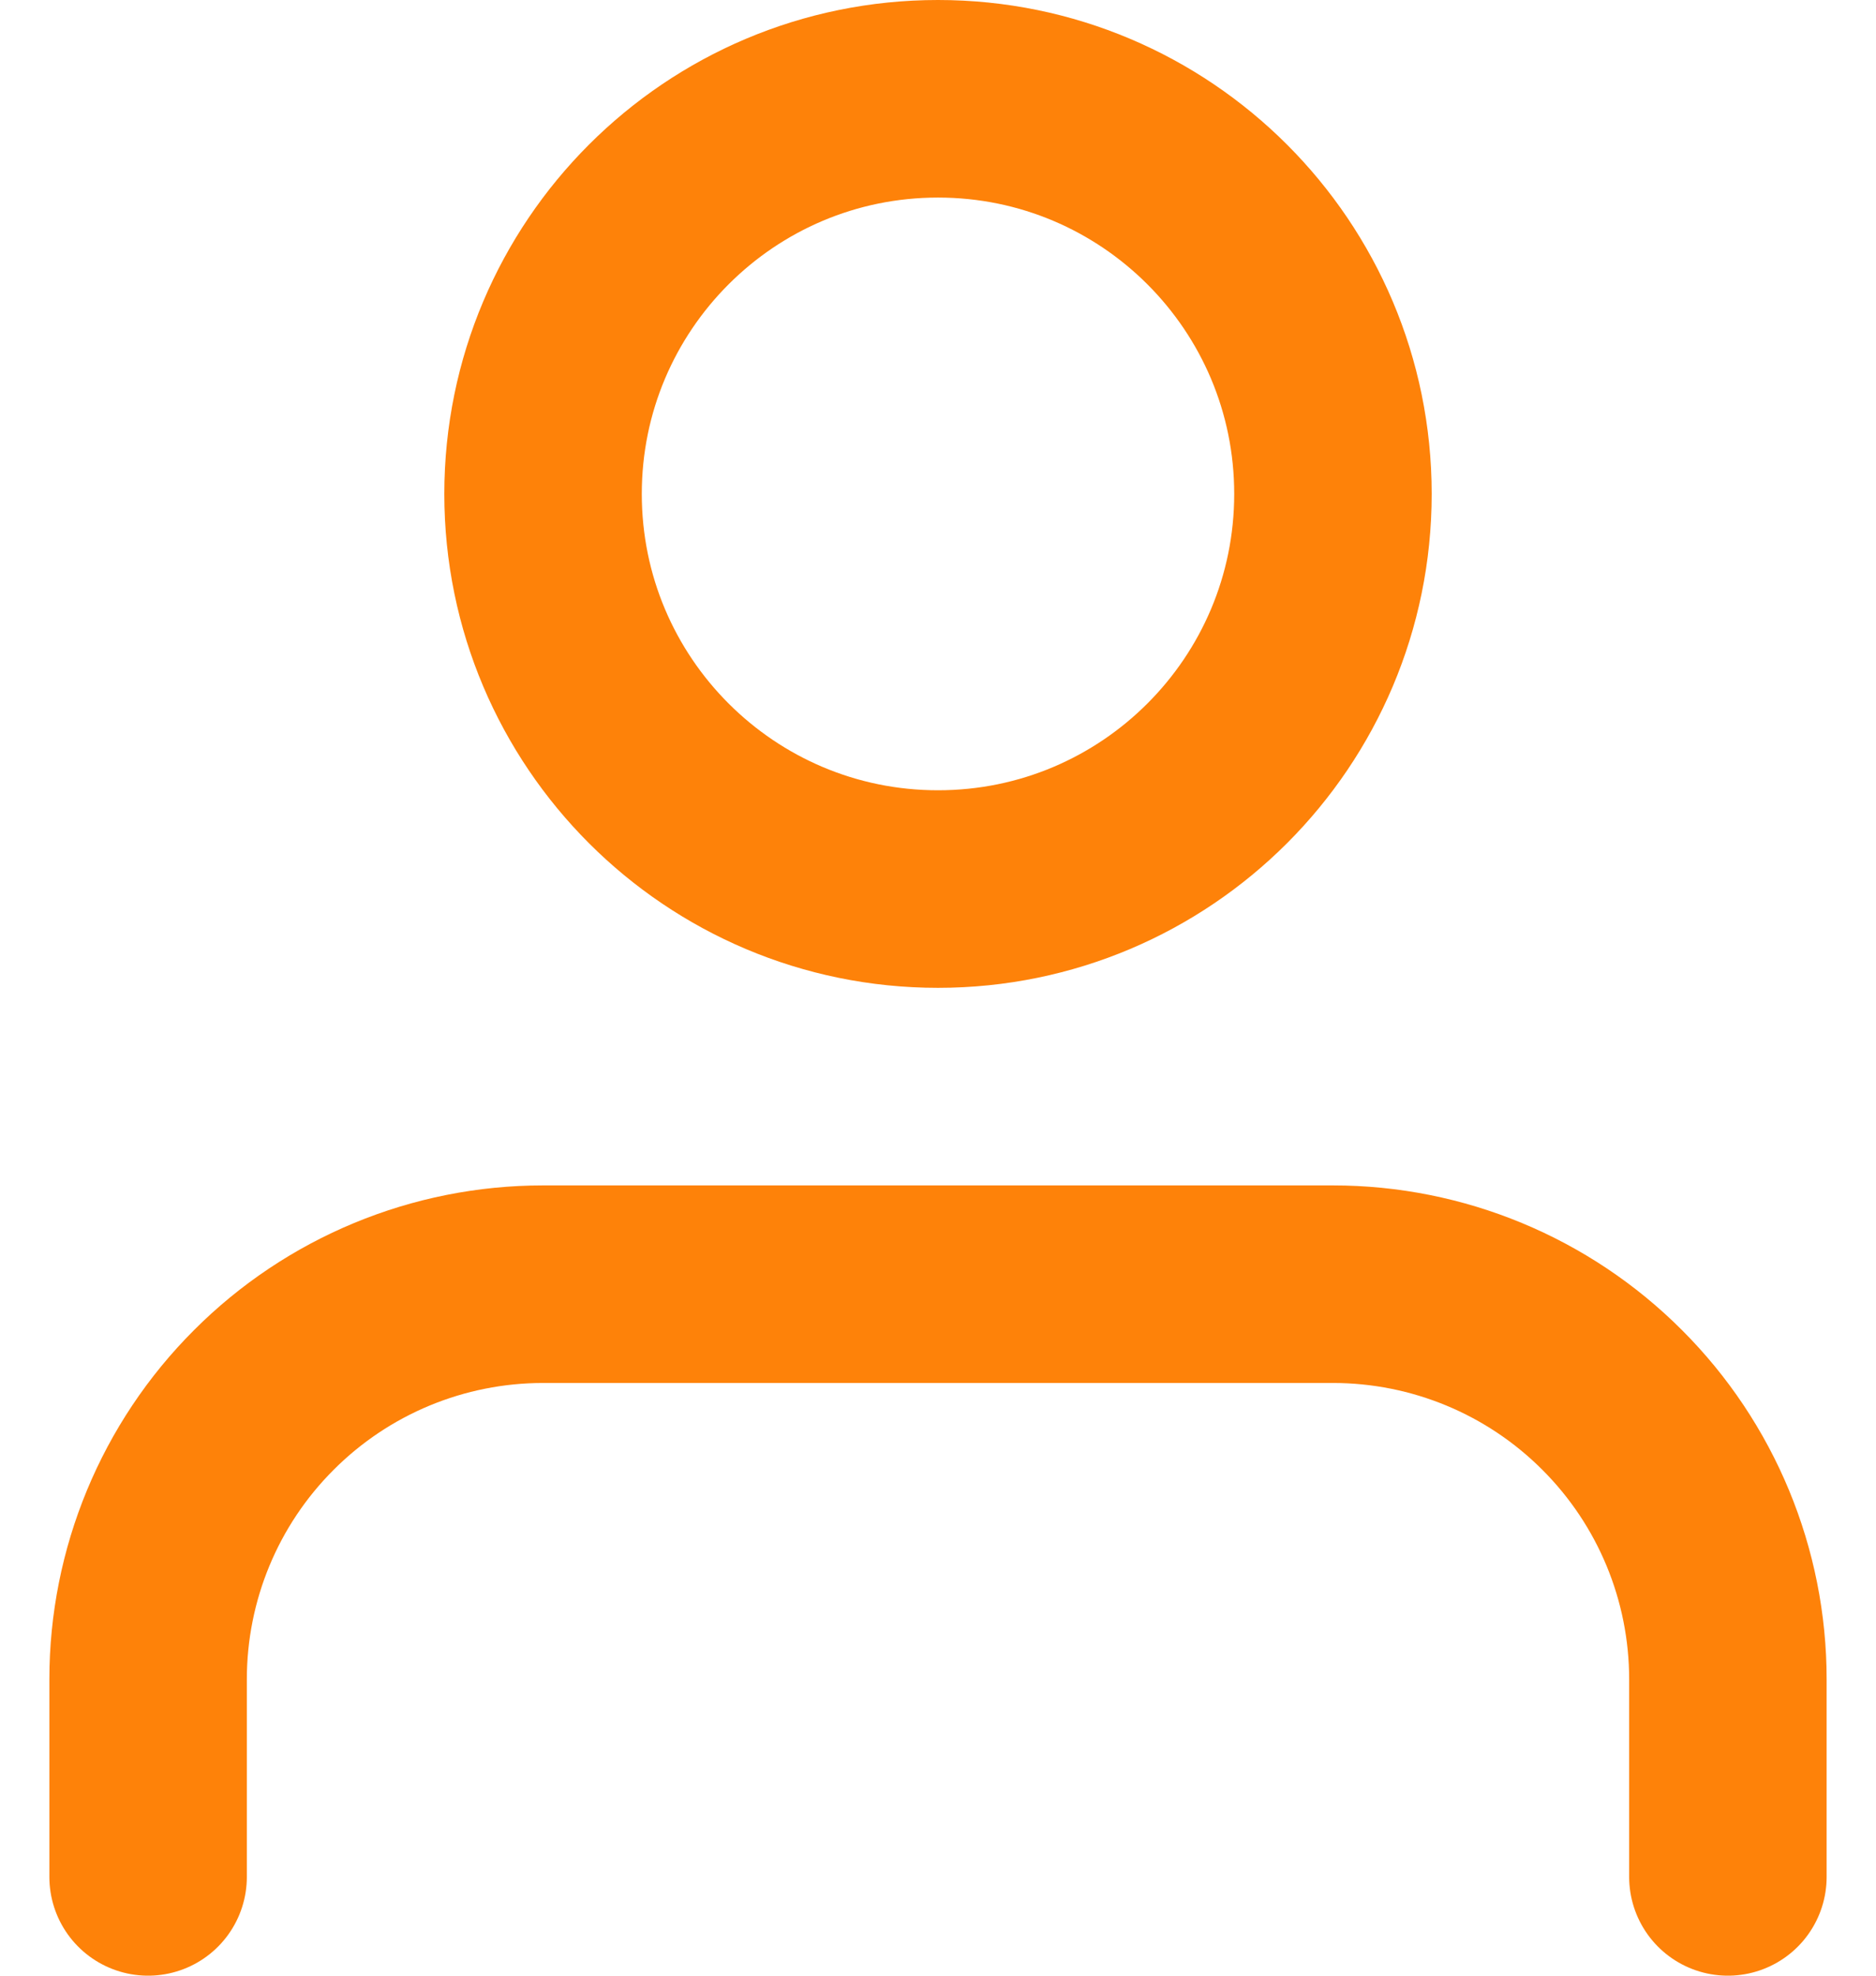 <svg width="19" height="20" viewBox="0 0 19 20" fill="none" xmlns="http://www.w3.org/2000/svg">
<path d="M17.5 19V17C17.5 15.939 17.079 14.922 16.328 14.172C15.578 13.421 14.561 13 13.5 13H5.5C4.439 13 3.422 13.421 2.672 14.172C1.921 14.922 1.5 15.939 1.5 17V19M13.5 5C13.5 7.209 11.709 9 9.5 9C7.291 9 5.5 7.209 5.5 5C5.5 2.791 7.291 1 9.5 1C11.709 1 13.5 2.791 13.5 5Z" stroke="#FE8209" stroke-width="2" stroke-linecap="round" stroke-linejoin="round"/>
</svg>
